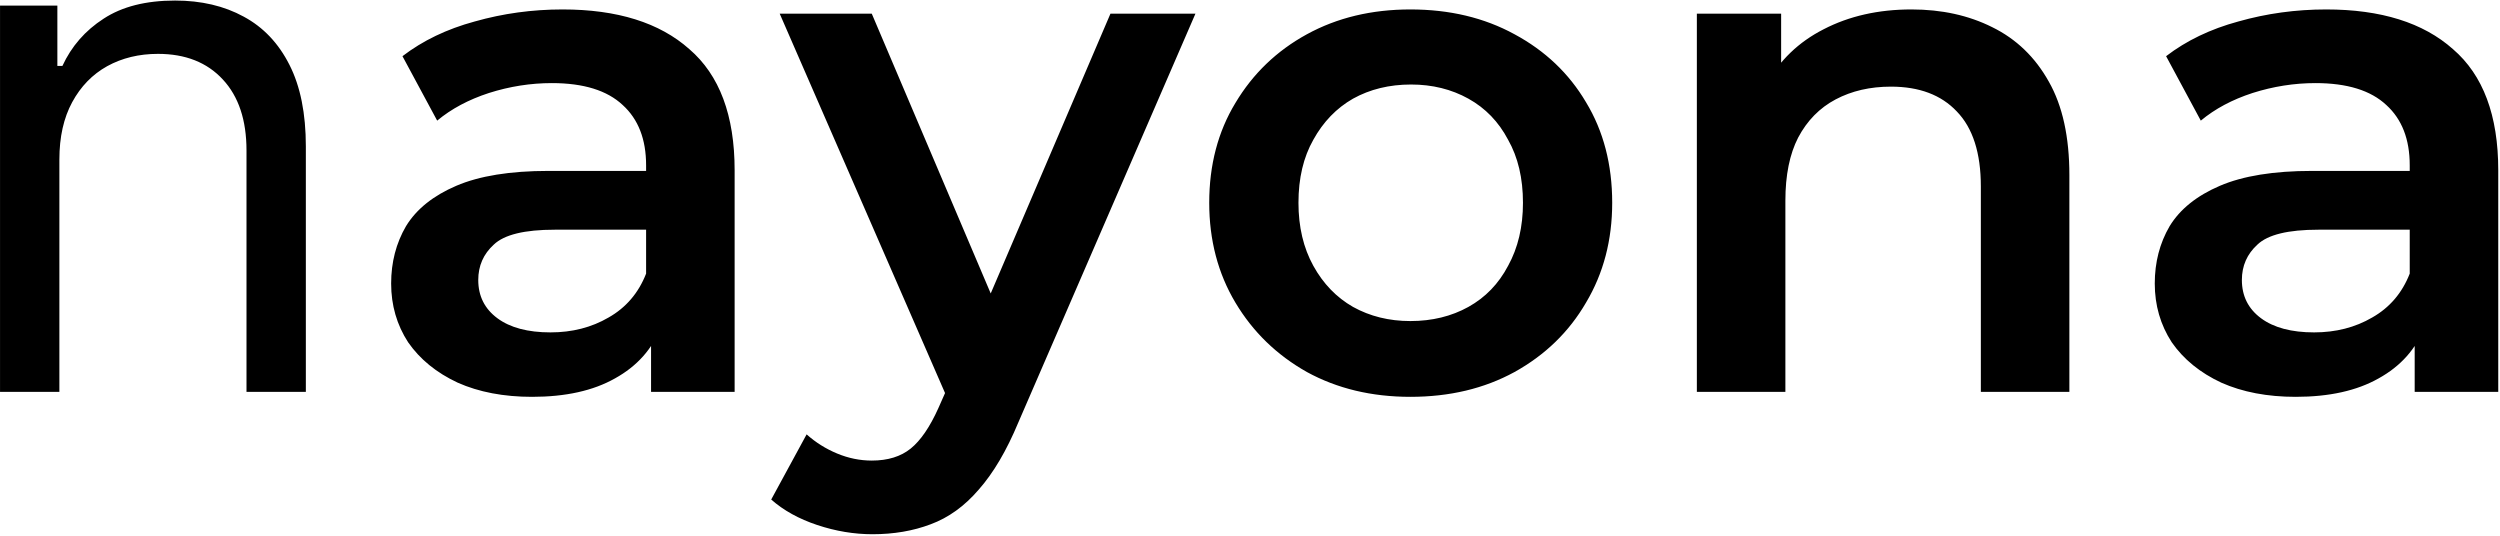 <svg  viewBox="0 0 1059 227" fill="none" xmlns="http://www.w3.org/2000/svg">
<path d="M25.153 67.562V166H0.011V2.364H24.301V27.932H26.432C30.267 19.622 36.091 12.946 43.903 7.903C51.716 2.79 61.801 0.233 74.159 0.233C85.239 0.233 94.933 2.506 103.243 7.051C111.553 11.526 118.016 18.344 122.632 27.506C127.249 36.597 129.557 48.102 129.557 62.023V166H104.415V63.727C104.415 50.872 101.077 40.858 94.401 33.685C87.724 26.44 78.562 22.818 66.915 22.818C58.889 22.818 51.716 24.558 45.395 28.038C39.145 31.518 34.209 36.597 30.587 43.273C26.965 49.949 25.153 58.045 25.153 67.562ZM275.788 166V133.6L273.688 126.7V70C273.688 59 270.388 50.5 263.788 44.5C257.188 38.3 247.188 35.2 233.788 35.2C224.788 35.2 215.888 36.6 207.088 39.4C198.488 42.2 191.188 46.1 185.188 51.1L170.488 23.8C179.088 17.2 189.288 12.3 201.088 9.1C213.088 5.7 225.488 4 238.288 4C261.488 4 279.388 9.6 291.988 20.8C304.788 31.8 311.188 48.9 311.188 72.1V166H275.788ZM225.388 168.1C213.388 168.1 202.888 166.1 193.888 162.1C184.888 157.9 177.888 152.2 172.888 145C168.088 137.6 165.688 129.3 165.688 120.1C165.688 111.1 167.788 103 171.988 95.8C176.388 88.6 183.488 82.9 193.288 78.7C203.088 74.5 216.088 72.4 232.288 72.4H278.788V97.3H234.988C222.188 97.3 213.588 99.4 209.188 103.6C204.788 107.6 202.588 112.6 202.588 118.6C202.588 125.4 205.288 130.8 210.688 134.8C216.088 138.8 223.588 140.8 233.188 140.8C242.388 140.8 250.588 138.7 257.788 134.5C265.188 130.3 270.488 124.1 273.688 115.9L279.988 138.4C276.388 147.8 269.888 155.1 260.488 160.3C251.288 165.5 239.588 168.1 225.388 168.1ZM369.585 226.3C361.785 226.3 353.985 225 346.185 222.4C338.385 219.8 331.885 216.2 326.685 211.6L341.685 184C345.485 187.4 349.785 190.1 354.585 192.1C359.385 194.1 364.285 195.1 369.285 195.1C376.085 195.1 381.585 193.4 385.785 190C389.985 186.6 393.885 180.9 397.485 172.9L406.785 151.9L409.785 147.4L470.385 5.8H506.385L431.385 178.9C426.385 190.9 420.785 200.4 414.585 207.4C408.585 214.4 401.785 219.3 394.185 222.1C386.785 224.9 378.585 226.3 369.585 226.3ZM402.585 171.7L330.285 5.8H369.285L428.085 144.1L402.585 171.7ZM597.428 168.1C581.028 168.1 566.428 164.6 553.628 157.6C540.828 150.4 530.728 140.6 523.328 128.2C515.928 115.8 512.228 101.7 512.228 85.9C512.228 69.9 515.928 55.8 523.328 43.6C530.728 31.2 540.828 21.5 553.628 14.5C566.428 7.5 581.028 4 597.428 4C614.028 4 628.728 7.5 641.528 14.5C654.528 21.5 664.628 31.1 671.828 43.3C679.228 55.5 682.928 69.7 682.928 85.9C682.928 101.7 679.228 115.8 671.828 128.2C664.628 140.6 654.528 150.4 641.528 157.6C628.728 164.6 614.028 168.1 597.428 168.1ZM597.428 136C606.628 136 614.828 134 622.028 130C629.228 126 634.828 120.2 638.828 112.6C643.028 105 645.128 96.1 645.128 85.9C645.128 75.5 643.028 66.6 638.828 59.2C634.828 51.6 629.228 45.8 622.028 41.8C614.828 37.8 606.728 35.8 597.728 35.8C588.528 35.8 580.328 37.8 573.128 41.8C566.128 45.8 560.528 51.6 556.328 59.2C552.128 66.6 550.028 75.5 550.028 85.9C550.028 96.1 552.128 105 556.328 112.6C560.528 120.2 566.128 126 573.128 130C580.328 134 588.428 136 597.428 136ZM809.688 4C822.488 4 833.888 6.5 843.888 11.5C854.088 16.5 862.088 24.2 867.888 34.6C873.688 44.8 876.588 58 876.588 74.2V166H839.088V79C839.088 64.8 835.688 54.2 828.888 47.2C822.288 40.2 812.988 36.7 800.988 36.7C792.188 36.7 784.388 38.5 777.588 42.1C770.788 45.7 765.488 51.1 761.688 58.3C758.088 65.3 756.288 74.2 756.288 85V166H718.788V5.8H754.488V49L748.188 35.8C753.788 25.6 761.888 17.8 772.488 12.4C783.288 6.8 795.688 4 809.688 4ZM1022.86 166V133.6L1020.76 126.7V70C1020.76 59 1017.46 50.5 1010.86 44.5C1004.26 38.3 994.259 35.2 980.859 35.2C971.859 35.2 962.959 36.6 954.159 39.4C945.559 42.2 938.259 46.1 932.259 51.1L917.559 23.8C926.159 17.2 936.359 12.3 948.159 9.1C960.159 5.7 972.559 4 985.359 4C1008.56 4 1026.46 9.6 1039.06 20.8C1051.86 31.8 1058.26 48.9 1058.26 72.1V166H1022.86ZM972.459 168.1C960.459 168.1 949.959 166.1 940.959 162.1C931.959 157.9 924.959 152.2 919.959 145C915.159 137.6 912.759 129.3 912.759 120.1C912.759 111.1 914.859 103 919.059 95.8C923.459 88.6 930.559 82.9 940.359 78.7C950.159 74.5 963.159 72.4 979.359 72.4H1025.86V97.3H982.059C969.259 97.3 960.659 99.4 956.259 103.6C951.859 107.6 949.659 112.6 949.659 118.6C949.659 125.4 952.359 130.8 957.759 134.8C963.159 138.8 970.659 140.8 980.259 140.8C989.459 140.8 997.659 138.7 1004.86 134.5C1012.26 130.3 1017.56 124.1 1020.76 115.9L1027.06 138.4C1023.46 147.8 1016.96 155.1 1007.56 160.3C998.359 165.5 986.659 168.1 972.459 168.1Z" fill="black"/>
</svg>
